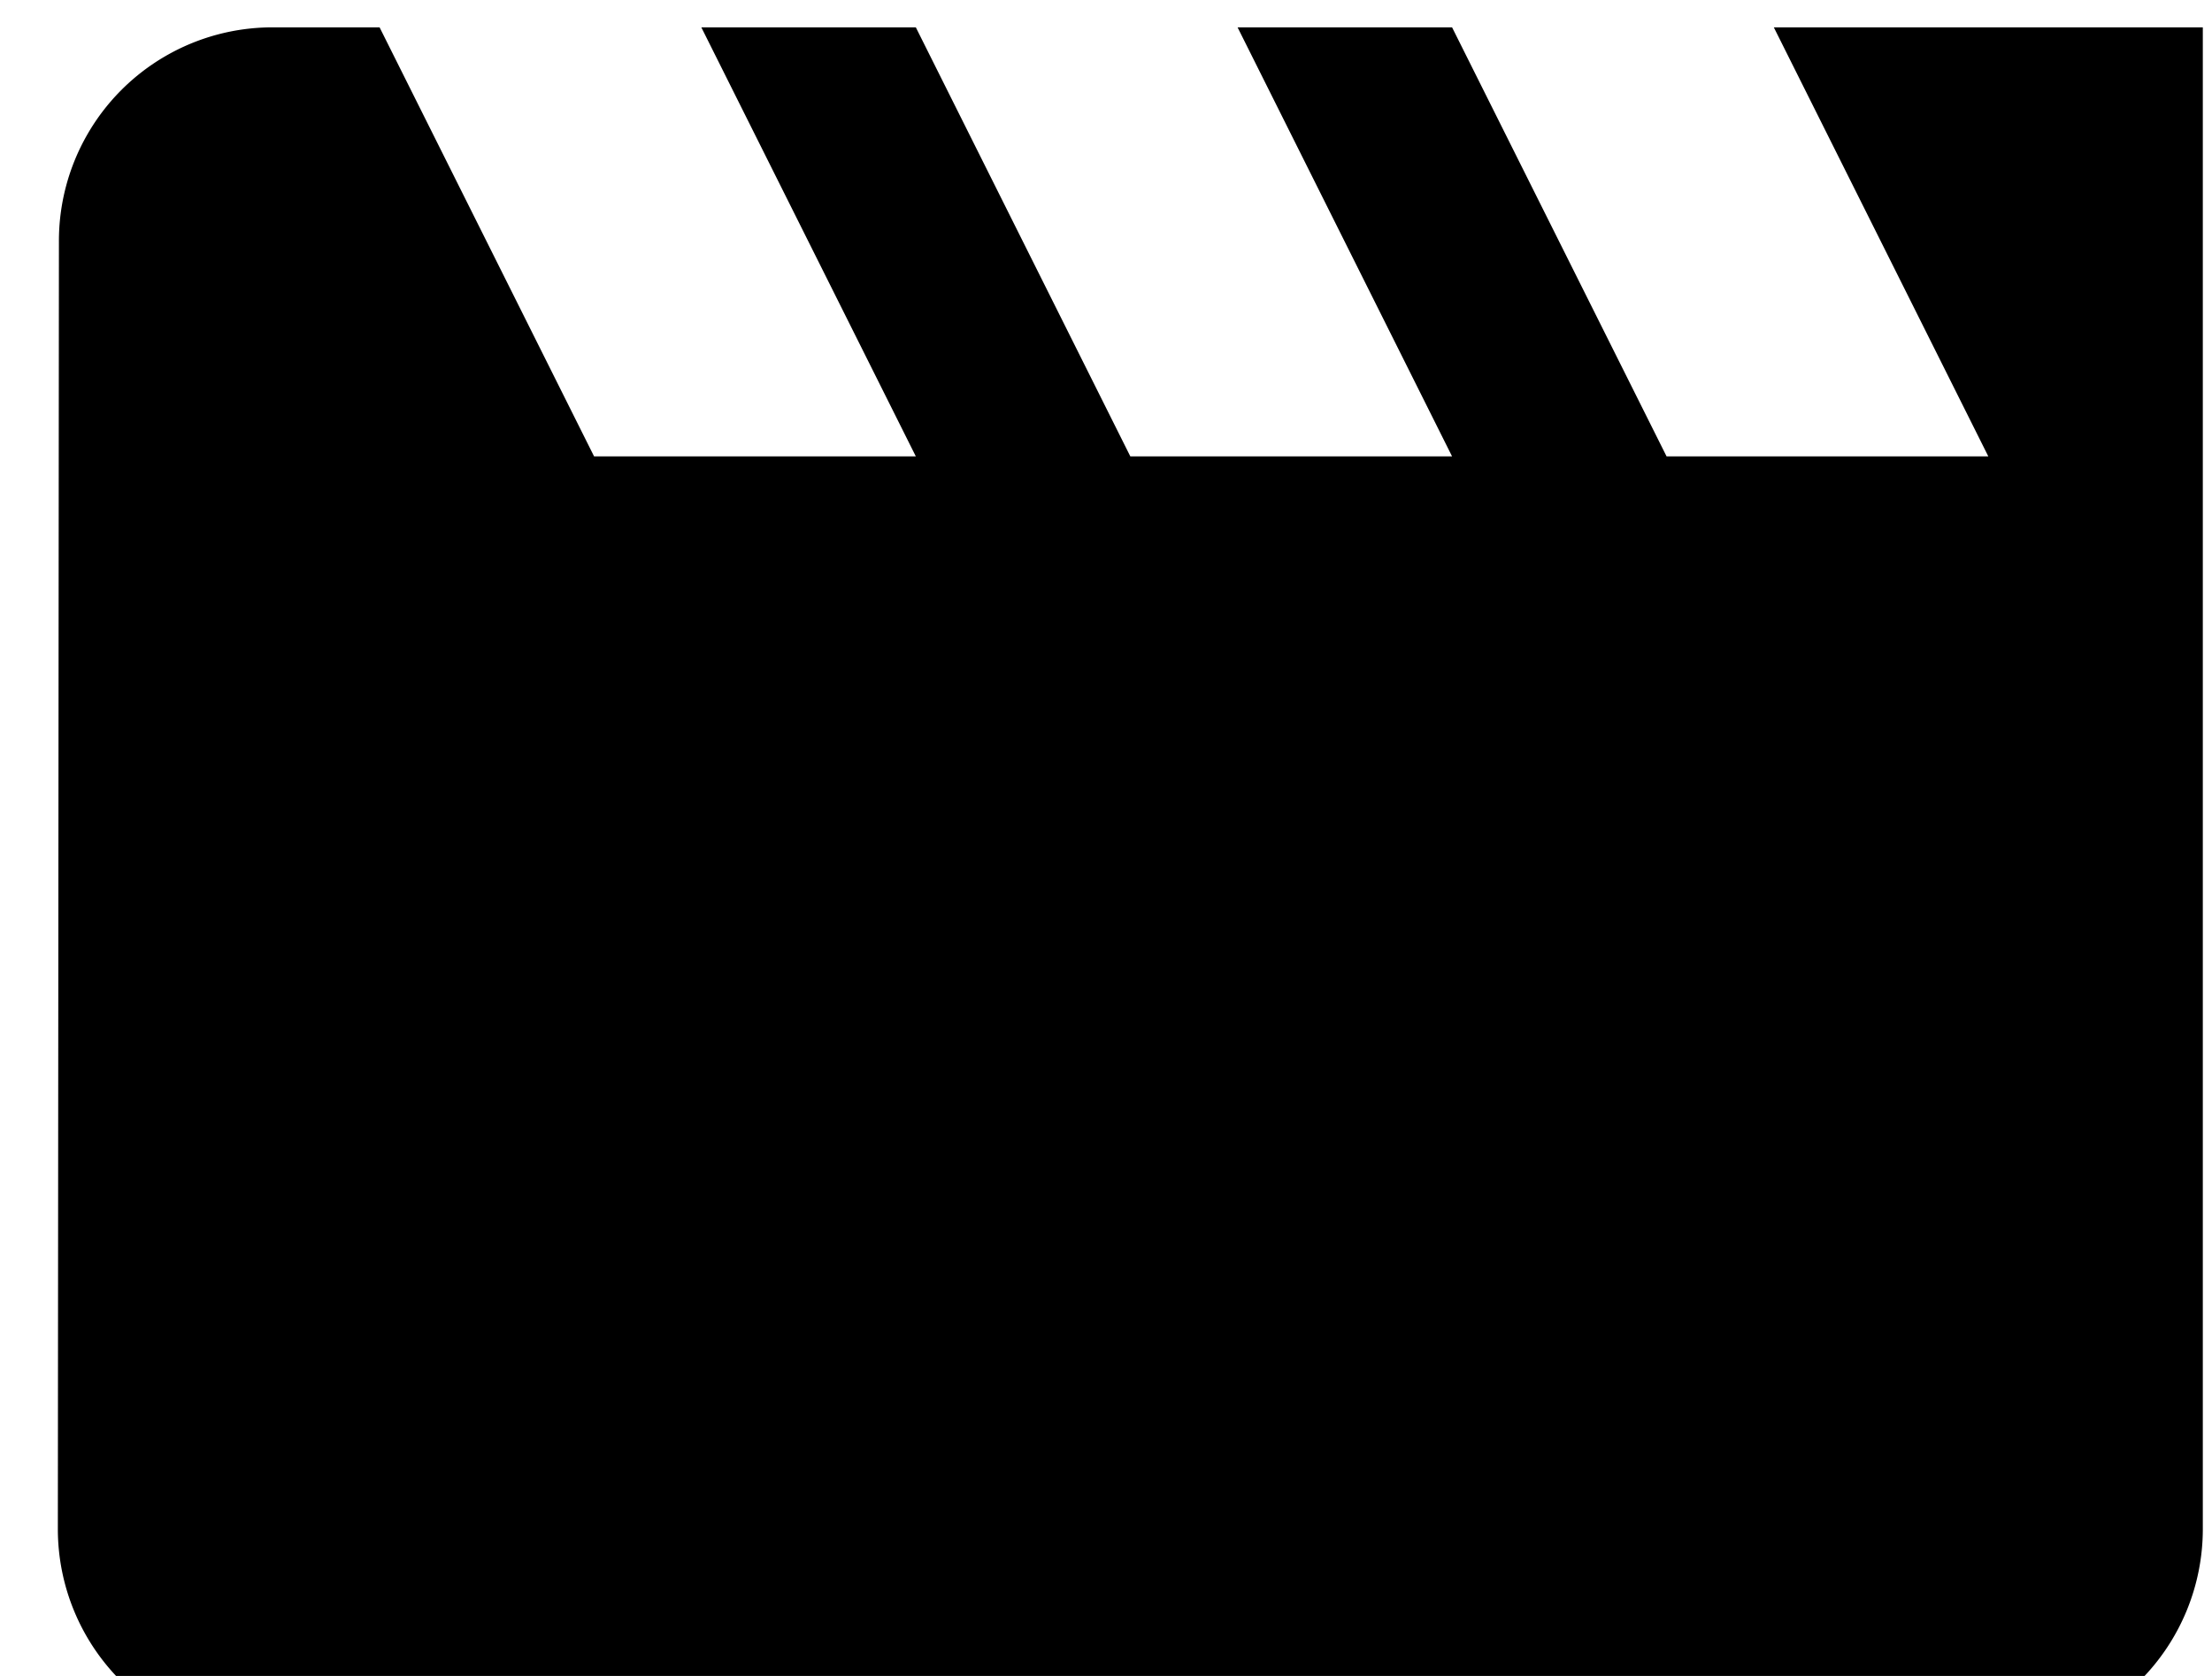 <svg viewBox="0 0 33 25" xmlns="http://www.w3.org/2000/svg"><path d="m26.463.408 3.2 6.4h-4.8l-3.2-6.4h-3.2l3.2 6.4h-4.8l-3.2-6.4h-3.2l3.2 6.4h-4.8l-3.2-6.4h-1.6a3.186 3.186 0 0 0-3.184 3.2l-.016 19.2a3.2 3.2 0 0 0 3.2 3.2h25.6a3.2 3.2 0 0 0 3.2-3.2V.408h-6.4Z" fill="currentColor"/></svg>
